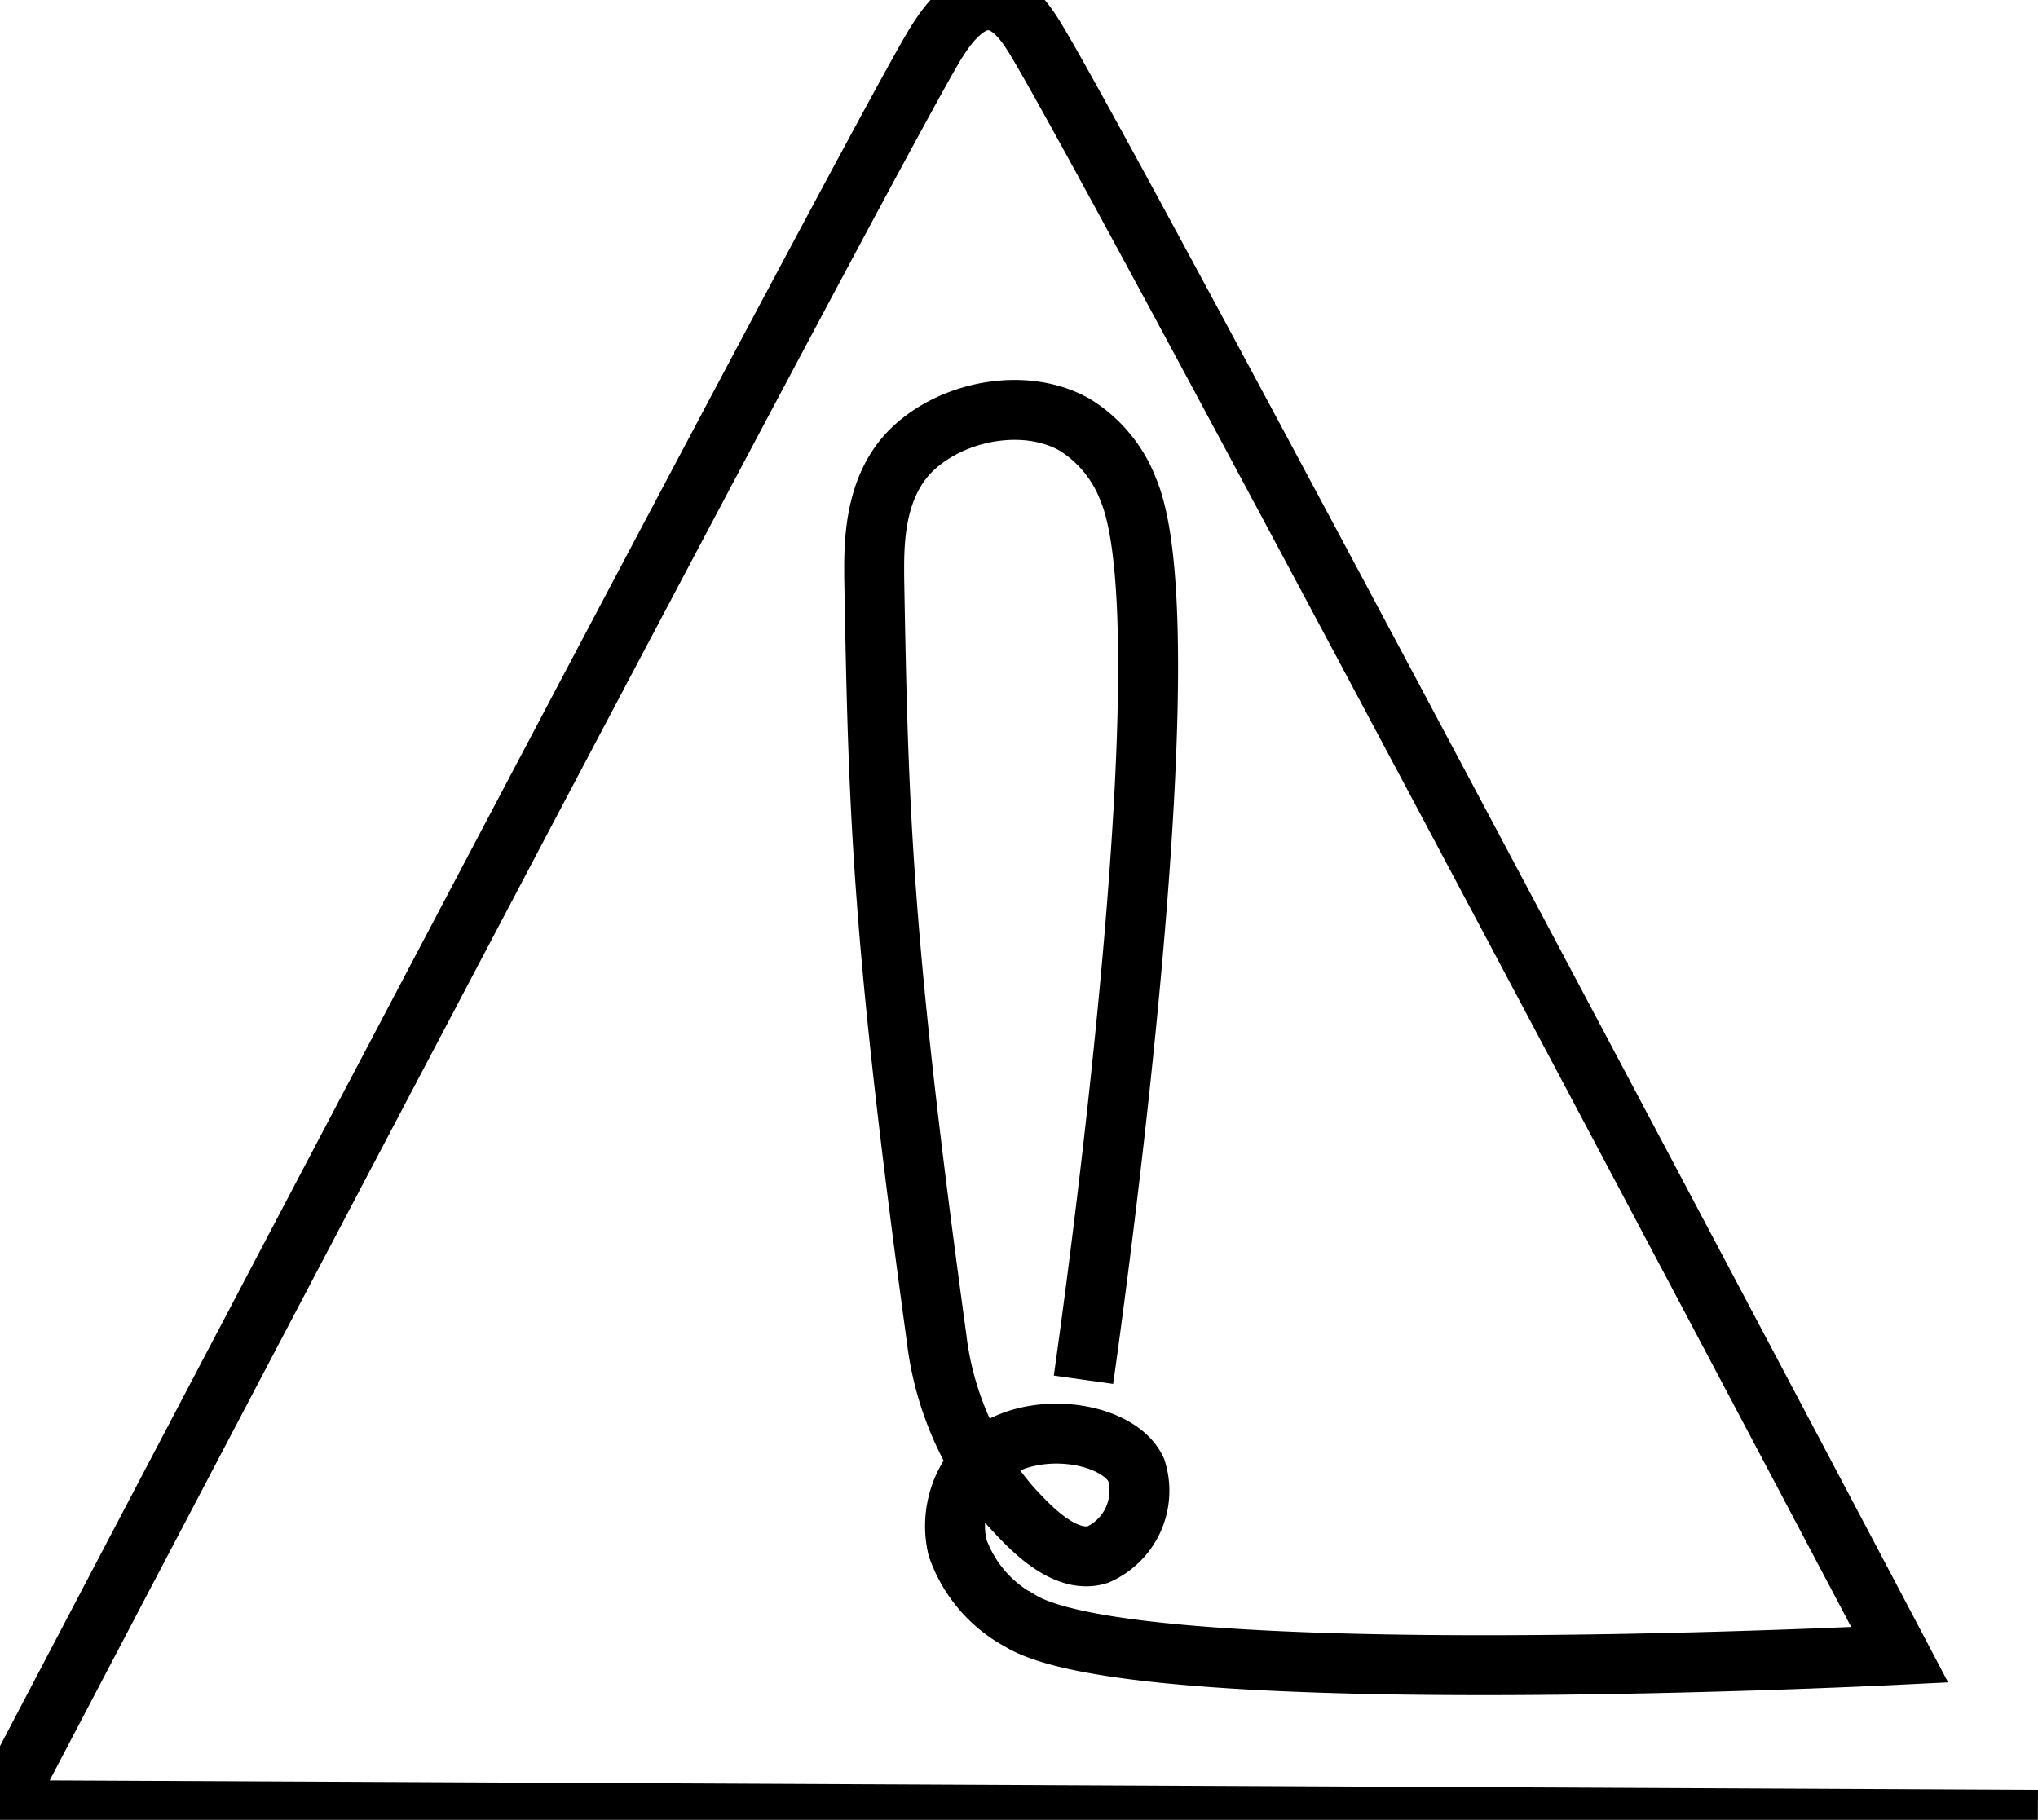 <svg className='leaf' xmlns="http://www.w3.org/2000/svg" viewBox="0 0 136.03 121.49">

<path class="path" className='leaf' fill="none" stroke="black" stroke-width="4" d="M1682.35,967.47l-136-.65c6.92-13.21,58.9-112.33,62.47-118,.47-.74,1.8-2.86,3.51-2.82,1.42,0,2.45,1.55,2.8,2.07,3.24,4.76,49.43,92.11,58,108.38-3.46.17-50.93,2.44-58.69-2.26a8.88,8.88,0,0,1-4.2-4.9,6.33,6.33,0,0,1,1.4-5.6c2.91-3.14,9.29-2.27,10.53.42a4.66,4.66,0,0,1-2.58,5.66c-2.26.68-4.63-1.94-5.85-3.28a21,21,0,0,1-4.9-11.2c-3.67-26.78-3.88-35.14-4.16-50.75,0-1.93-.14-6,2.56-8.58s7.5-3.49,10.8-1.64a8.78,8.78,0,0,1,3.61,4.37c4,9.58-2.36,54.85-3,59.4" transform="translate(-1546.33 -845.98)"/></svg>